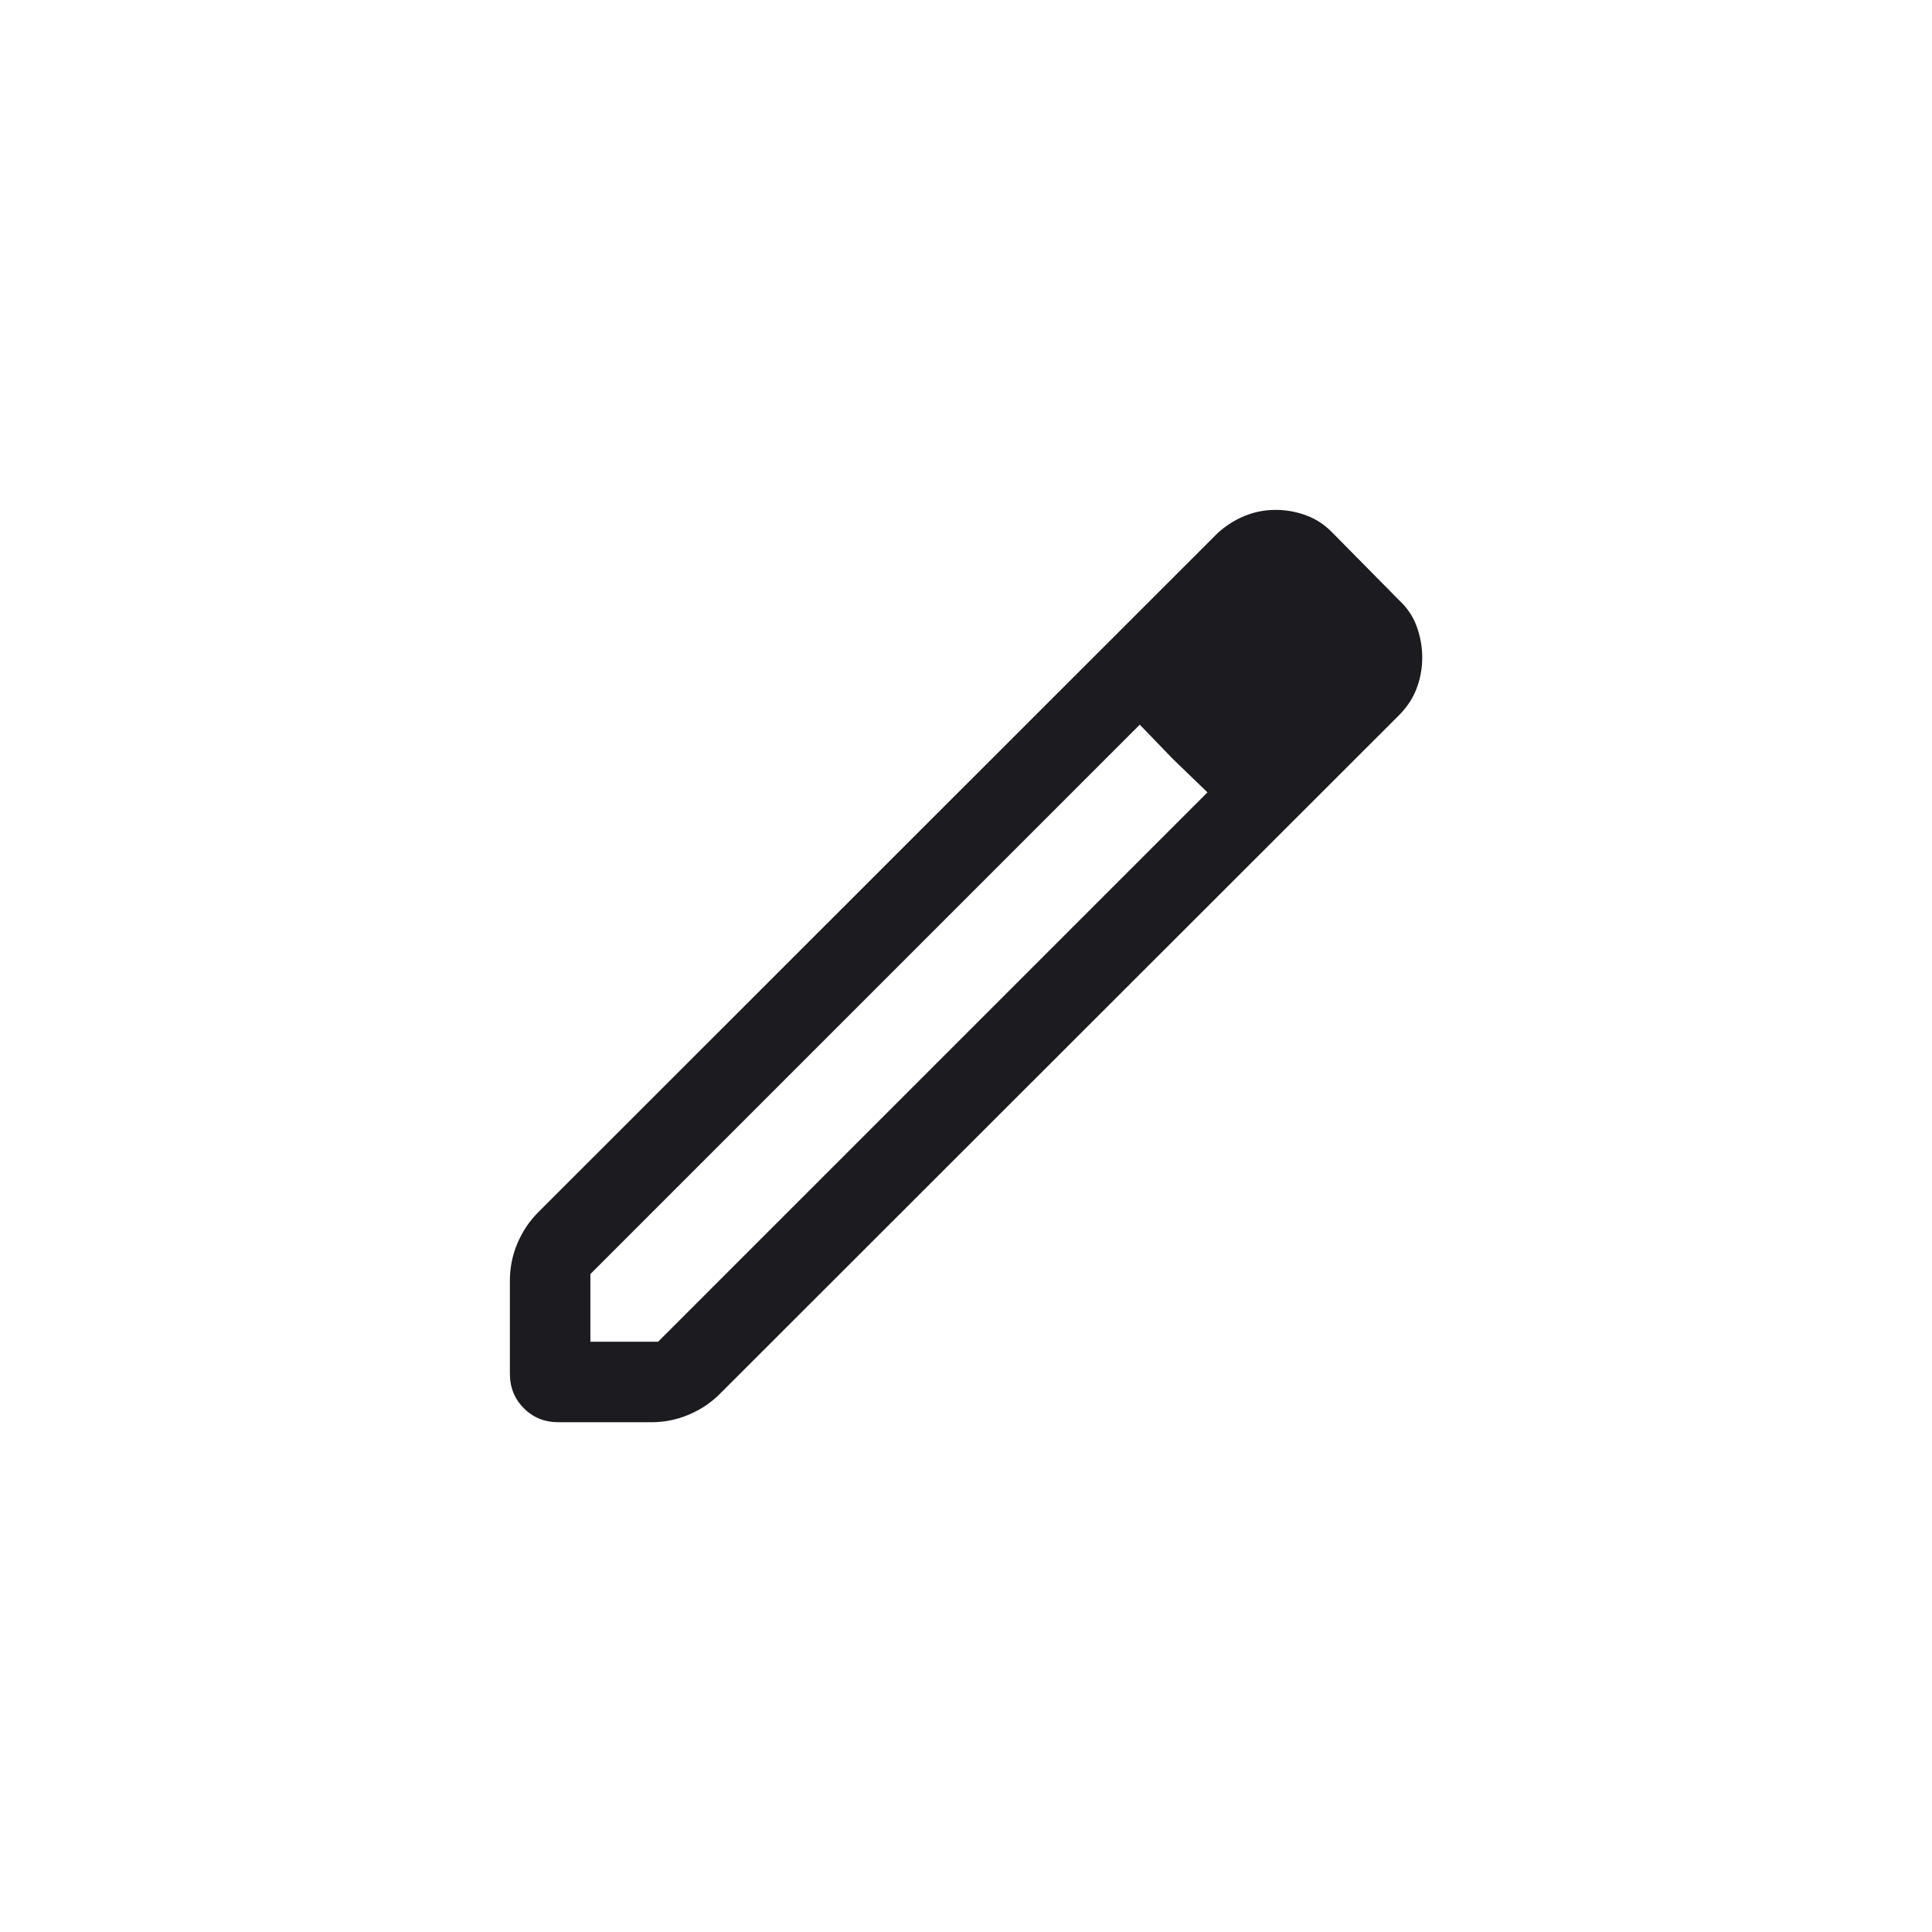 <svg width="48" height="48" viewBox="0 0 48 48" fill="none" xmlns="http://www.w3.org/2000/svg">
<mask id="mask0_2170_581" style="mask-type:alpha" maskUnits="userSpaceOnUse" x="8" y="8" width="32" height="32">
<rect x="8" y="8" width="32" height="32" fill="#D9D9D9"/>
</mask>
<g mask="url(#mask0_2170_581)">
<path d="M14.668 33.335H16.35L29.999 19.686L28.317 18.004L14.668 31.653V33.335ZM13.873 35.335C13.532 35.335 13.245 35.219 13.015 34.988C12.784 34.757 12.668 34.471 12.668 34.129V31.819C12.668 31.494 12.73 31.184 12.855 30.89C12.98 30.595 13.152 30.338 13.371 30.119L30.255 13.242C30.457 13.059 30.679 12.918 30.923 12.818C31.167 12.718 31.422 12.668 31.69 12.668C31.957 12.668 32.216 12.715 32.466 12.81C32.717 12.905 32.939 13.056 33.132 13.263L34.76 14.912C34.967 15.105 35.115 15.327 35.203 15.578C35.291 15.83 35.335 16.081 35.335 16.332C35.335 16.601 35.289 16.856 35.197 17.1C35.106 17.344 34.96 17.566 34.76 17.768L17.883 34.632C17.664 34.851 17.408 35.023 17.113 35.147C16.818 35.272 16.508 35.335 16.183 35.335H13.873ZM29.143 18.86L28.317 18.004L29.999 19.686L29.143 18.86Z" fill="#1C1B1F"/>
</g>
</svg>
